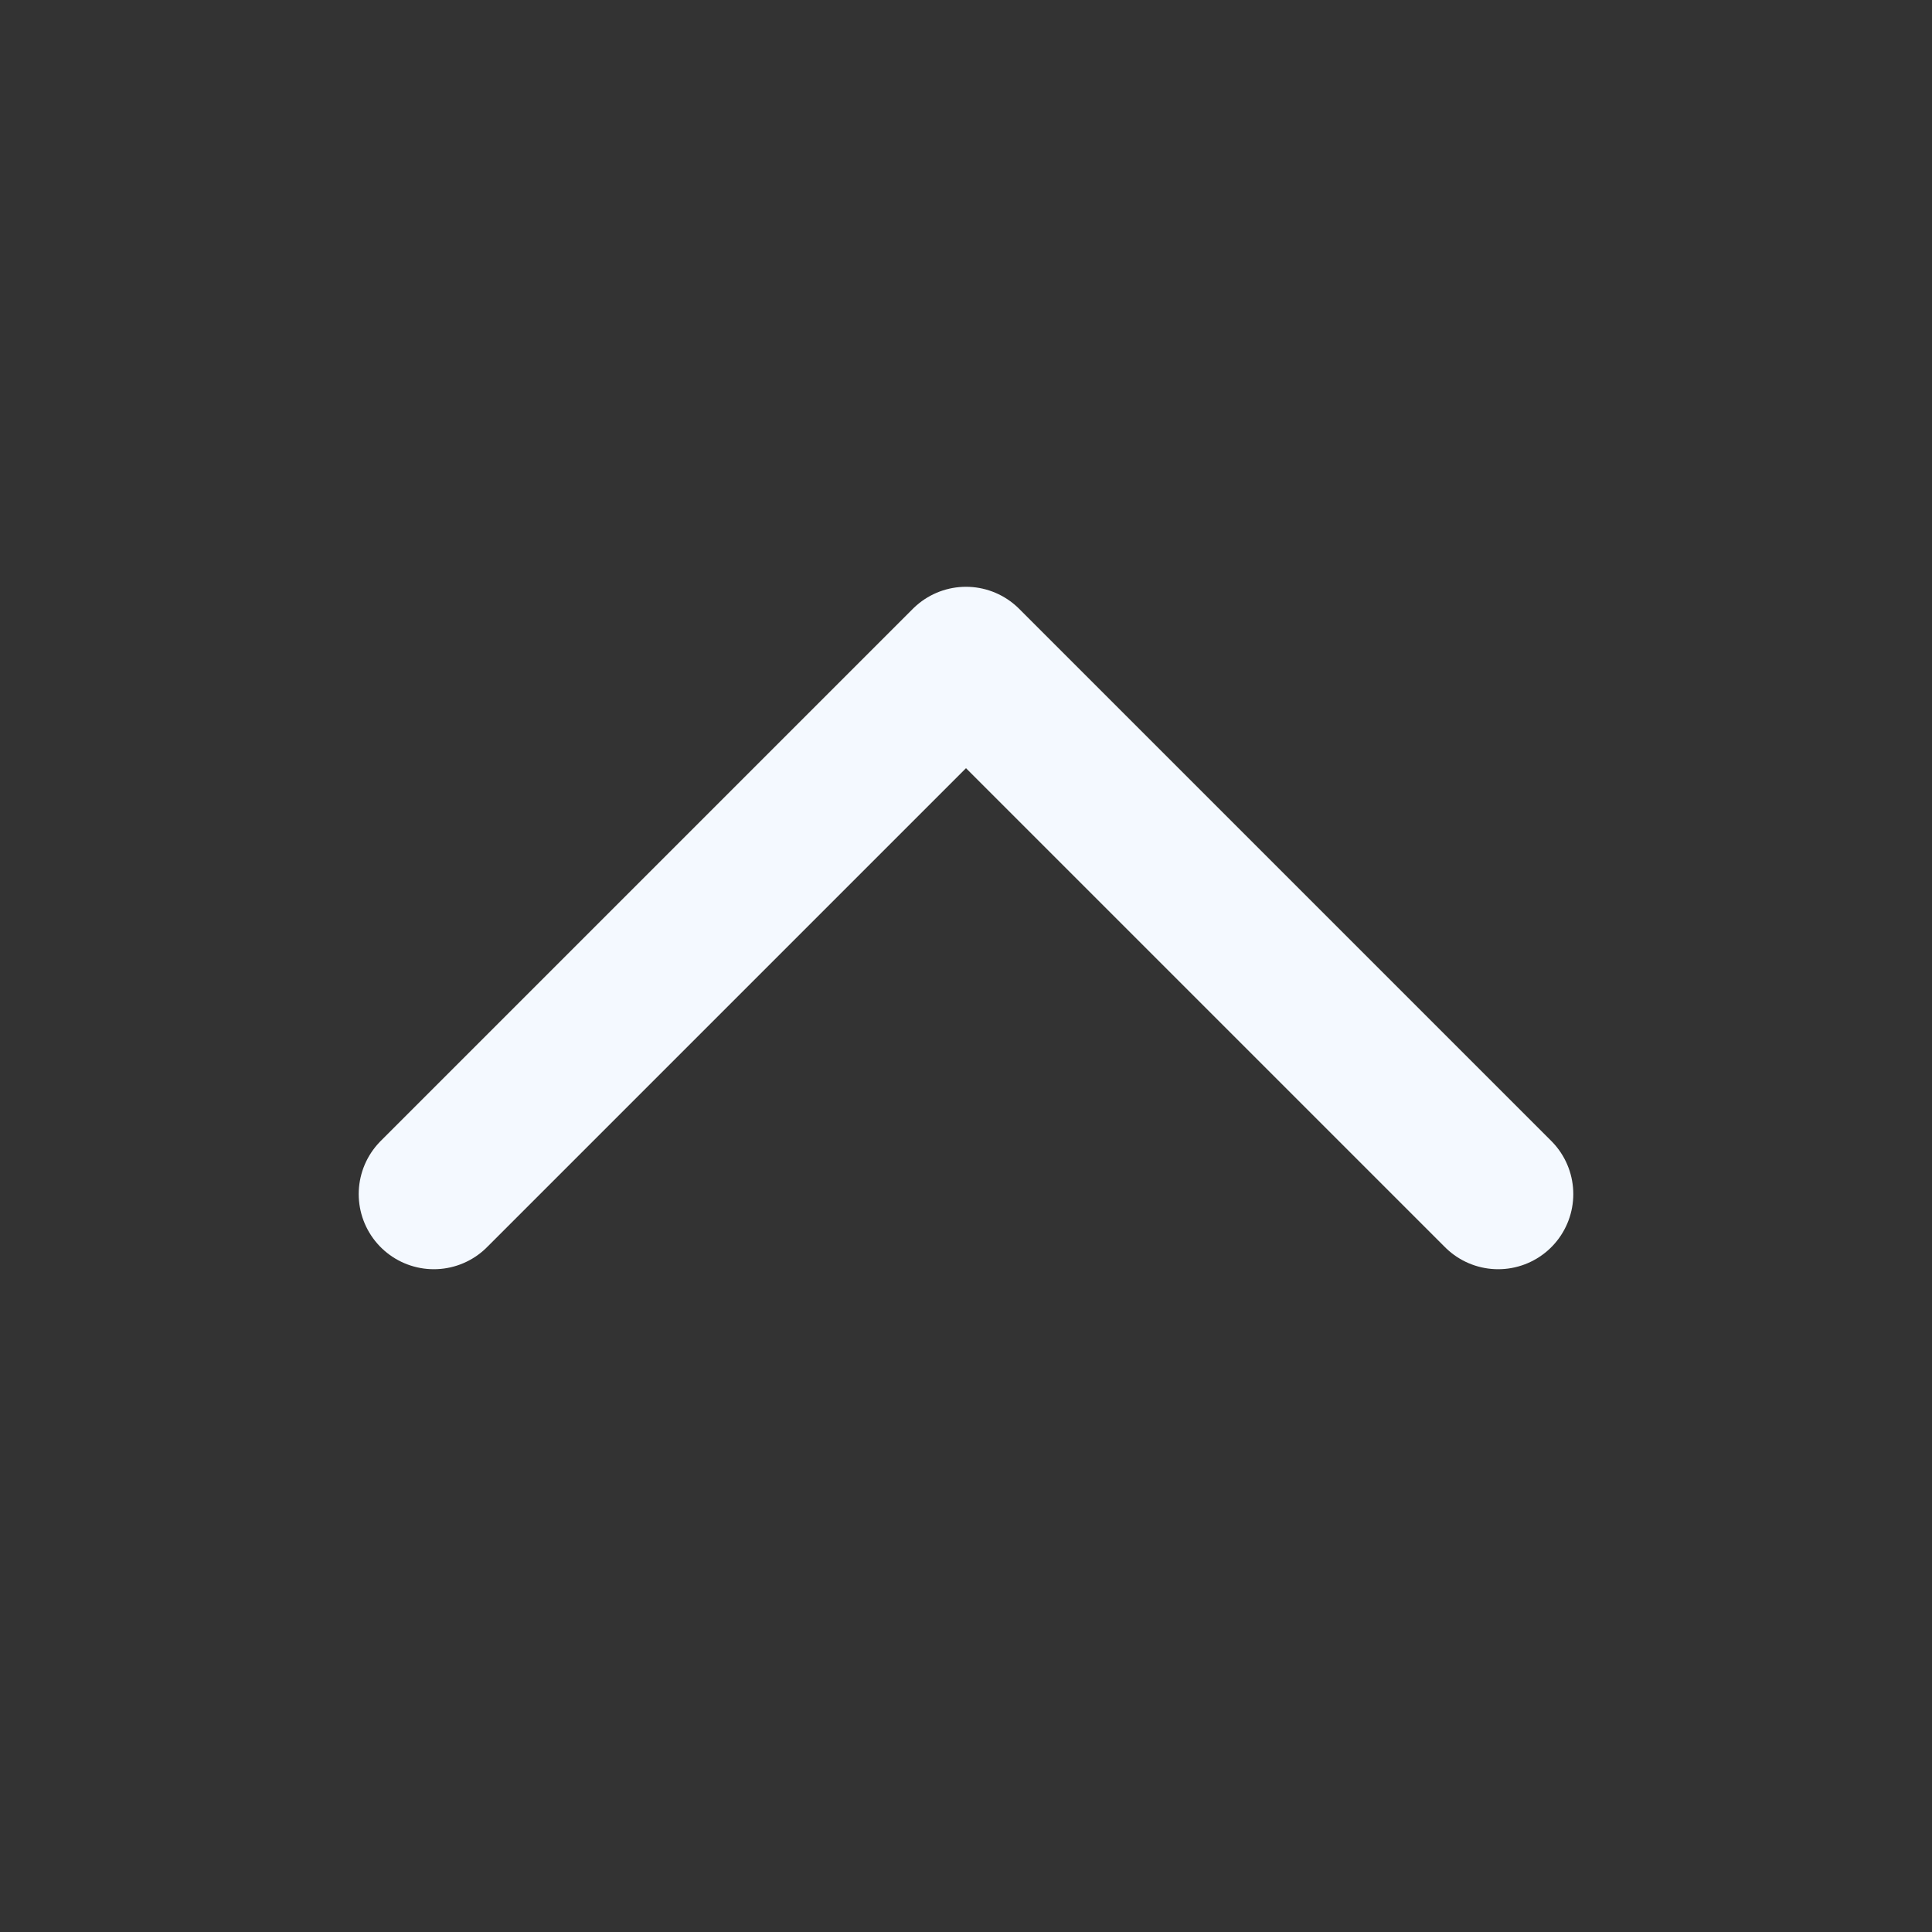 <svg width="18" height="18" viewBox="0 0 18 18" fill="none" xmlns="http://www.w3.org/2000/svg">
<rect x="0" y="0" width="18" height="18" fill="#333333" stroke="none"/>
<path d="M4.042 11.125L9 6.167L13.958 11.125" stroke="#F4F9FF" stroke-width="1.4" stroke-linecap="round" stroke-linejoin="round"/>
</svg>
